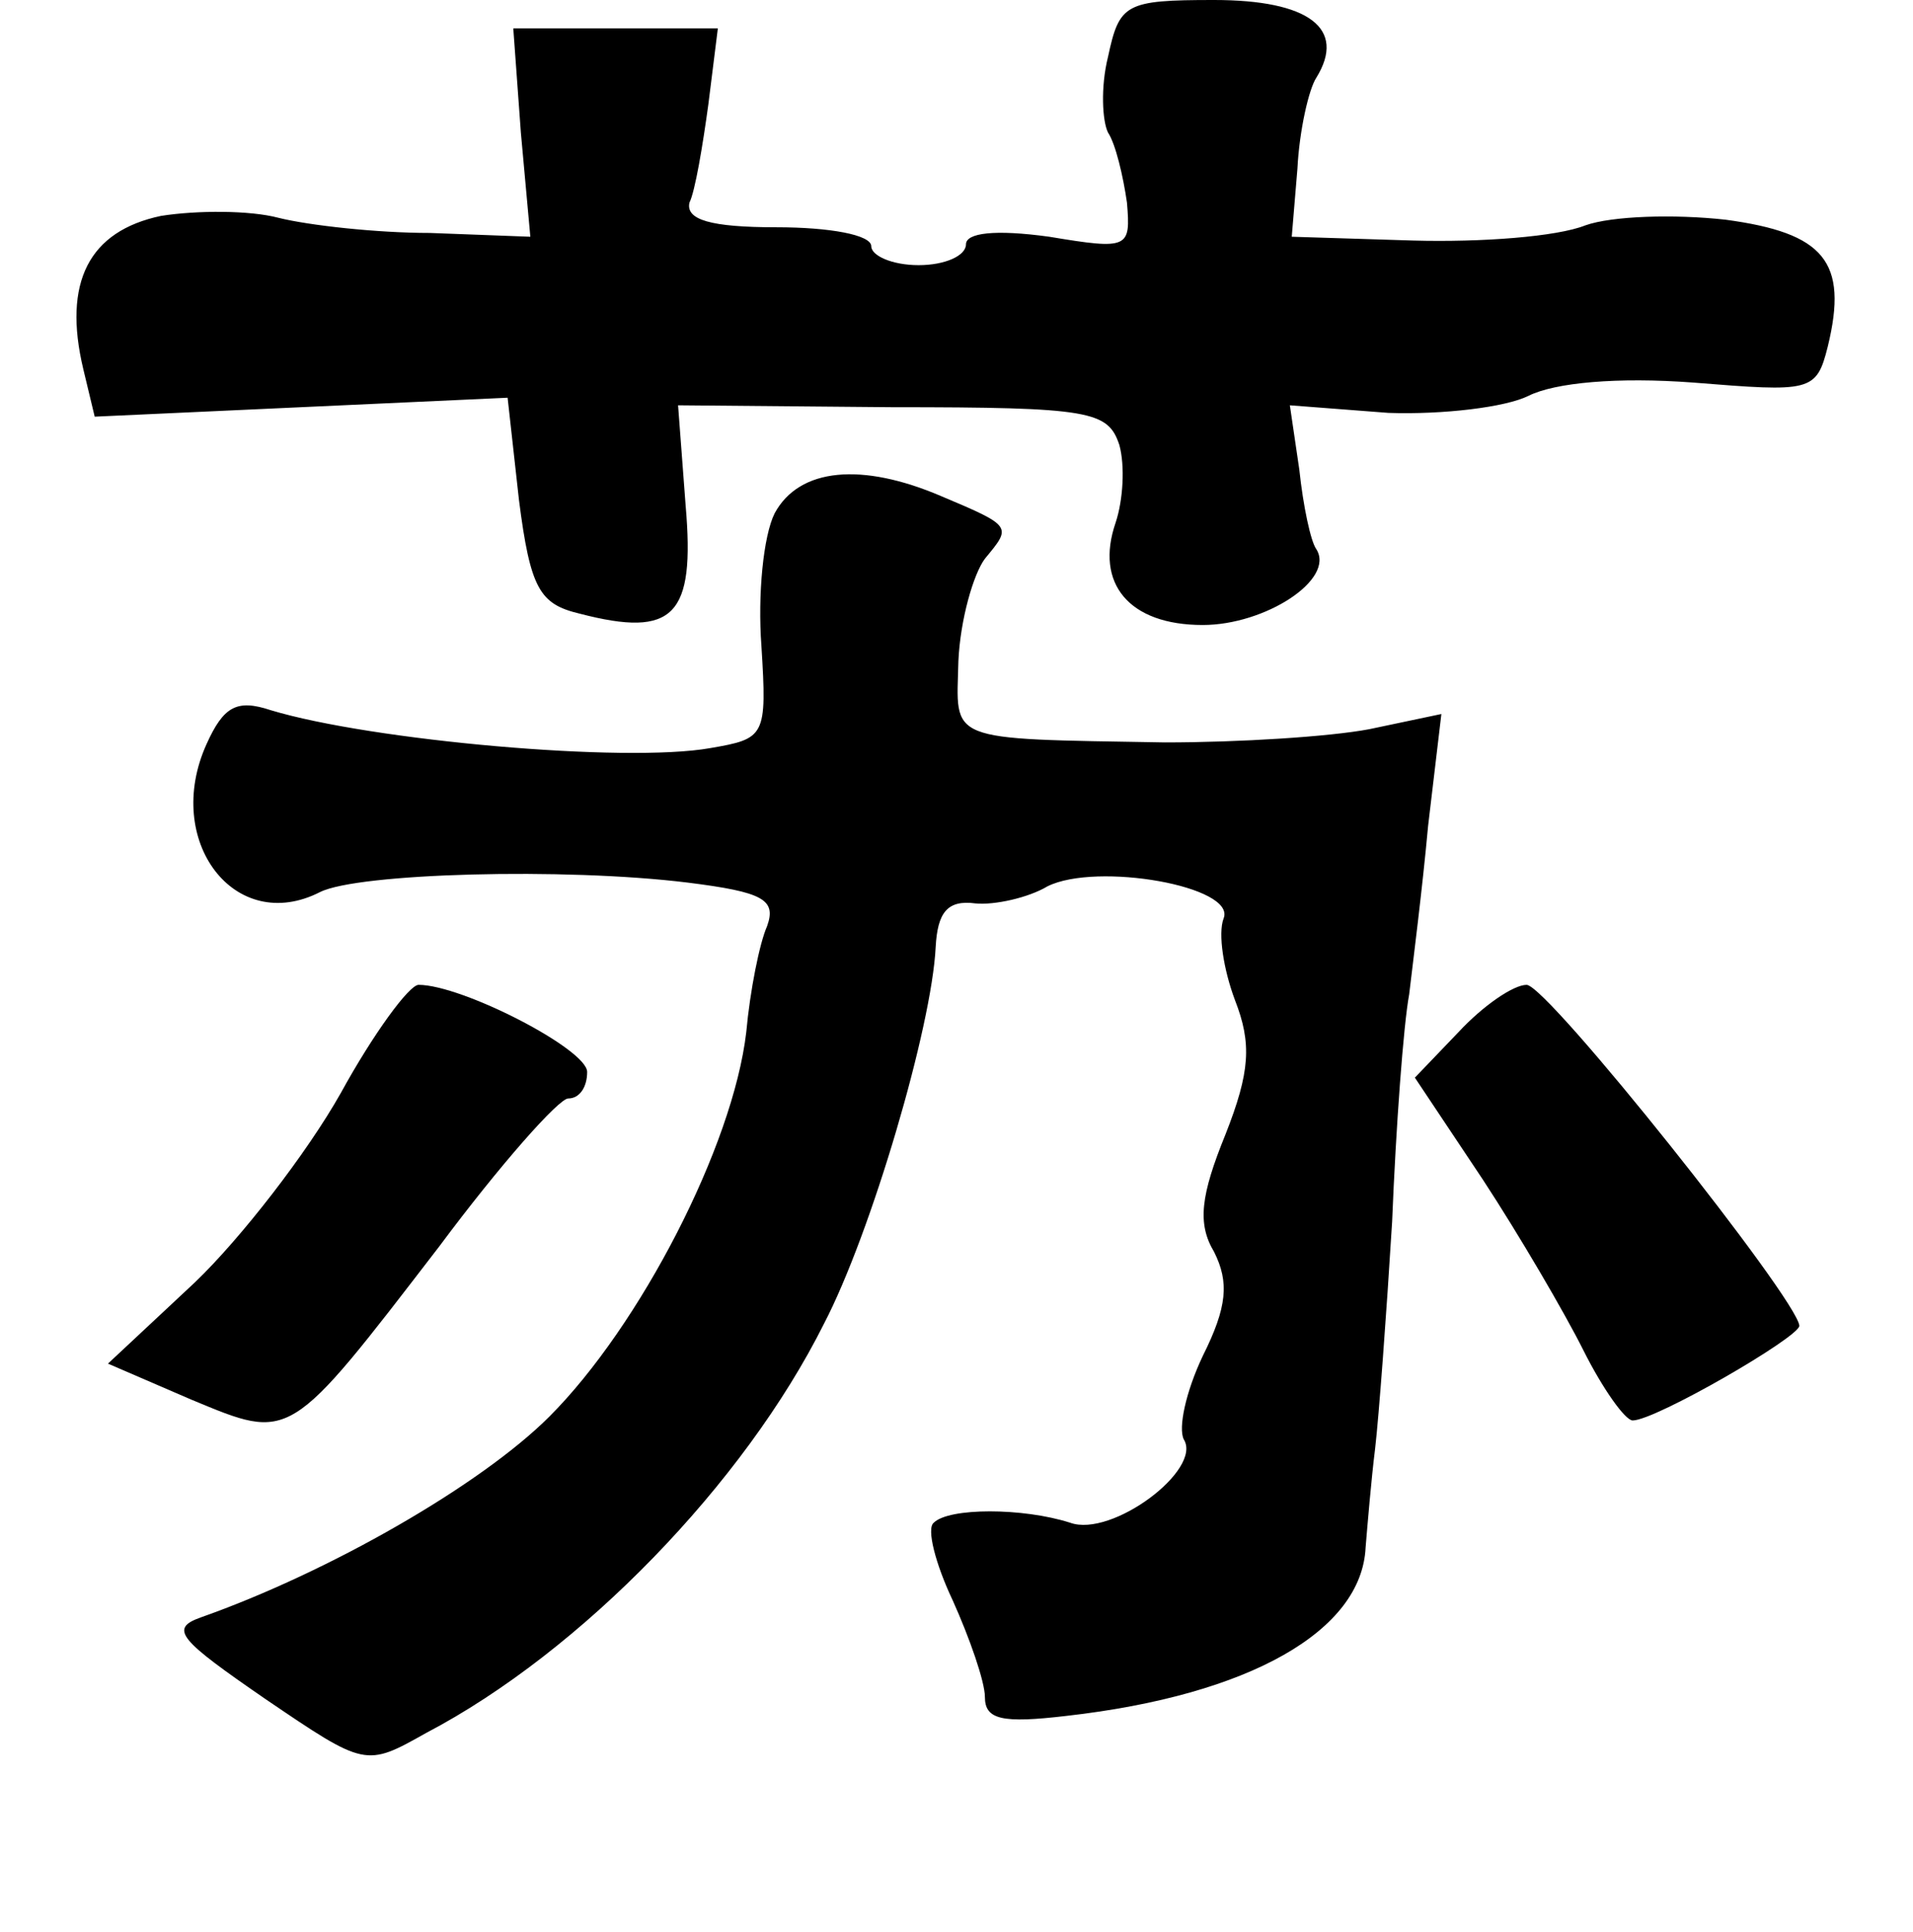 <?xml version="1.0" standalone="no"?>
<!DOCTYPE svg PUBLIC "-//W3C//DTD SVG 20010904//EN"
 "http://www.w3.org/TR/2001/REC-SVG-20010904/DTD/svg10.dtd">
<svg version="1.0" xmlns="http://www.w3.org/2000/svg"
 width="101pt" height="102pt" viewBox="0 0 101 102"
 preserveAspectRatio="xMidYMid meet">
<g transform="translate(0,102) scale(0.1,-0.1)"
fill="#000000" stroke="none">
<path d="M585 990 c-4 -16 -3 -34 0 -40 4 -6 8 -23 10 -37 2 -24 1 -25 -41
-18 -29 4 -44 2 -44 -4 0 -6 -11 -11 -25 -11 -14 0 -25 5 -25 10 0 6 -22 10
-50 10 -35 0 -48 4 -46 13 3 6 7 30 10 52 l5 40 -54 0 -54 0 4 -55 5 -55 -53
2 c-28 0 -64 4 -80 8 -15 4 -43 4 -62 1 -38 -8 -52 -35 -41 -81 l6 -25 109 5
109 5 6 -54 c6 -47 11 -55 32 -60 50 -13 61 -1 56 57 l-4 53 113 -1 c105 0
114 -2 120 -20 3 -11 2 -29 -2 -41 -11 -32 7 -54 46 -54 33 0 70 24 60 40 -3
4 -7 23 -9 42 l-5 34 52 -4 c29 -1 62 3 74 9 14 7 47 10 87 7 62 -5 65 -5 71
19 11 45 -2 60 -54 67 -27 3 -60 2 -74 -3 -15 -6 -55 -9 -91 -8 l-64 2 3 36
c1 20 6 42 10 48 16 26 -4 41 -54 41 -47 0 -50 -2 -56 -30z"/>
<path d="M409 749 c-6 -12 -9 -43 -7 -70 3 -48 2 -49 -27 -54 -45 -8 -179 4
-232 20 -18 6 -25 2 -34 -18 -23 -51 15 -101 60 -78 20 10 129 13 194 5 40 -5
47 -9 42 -23 -4 -9 -9 -34 -11 -56 -7 -60 -56 -155 -104 -203 -36 -36 -116
-82 -184 -106 -17 -6 -11 -12 34 -43 53 -36 53 -36 85 -18 82 43 168 132 210
216 25 48 57 157 59 199 1 18 6 25 21 23 10 -1 28 3 38 9 26 13 100 0 93 -17
-3 -8 0 -27 6 -43 9 -23 8 -38 -5 -71 -13 -32 -15 -47 -6 -62 8 -16 7 -29 -6
-55 -9 -19 -13 -38 -10 -44 10 -16 -38 -52 -60 -44 -25 8 -64 8 -72 0 -4 -3 1
-22 10 -41 9 -20 17 -43 17 -51 0 -12 9 -14 43 -10 97 11 156 45 158 89 1 12
3 36 5 52 2 17 6 71 9 120 2 50 6 104 9 120 2 17 7 56 10 89 l7 59 -38 -8
c-21 -4 -69 -7 -108 -7 -117 2 -110 0 -109 43 1 22 8 46 14 54 14 17 15 17
-23 33 -42 18 -75 15 -88 -9z"/>
<path d="M180 443 c-18 -32 -53 -77 -77 -100 l-46 -43 44 -19 c53 -22 51 -23
131 81 32 43 63 78 68 78 6 0 10 6 10 14 0 12 -66 46 -89 46 -5 0 -24 -26 -41
-57z"/>
<path d="M770 475 l-23 -24 36 -54 c19 -29 43 -70 53 -90 10 -20 22 -37 26
-37 12 0 88 44 88 50 -1 14 -133 180 -144 180 -7 0 -23 -11 -36 -25z"/>
</g>
</svg>
